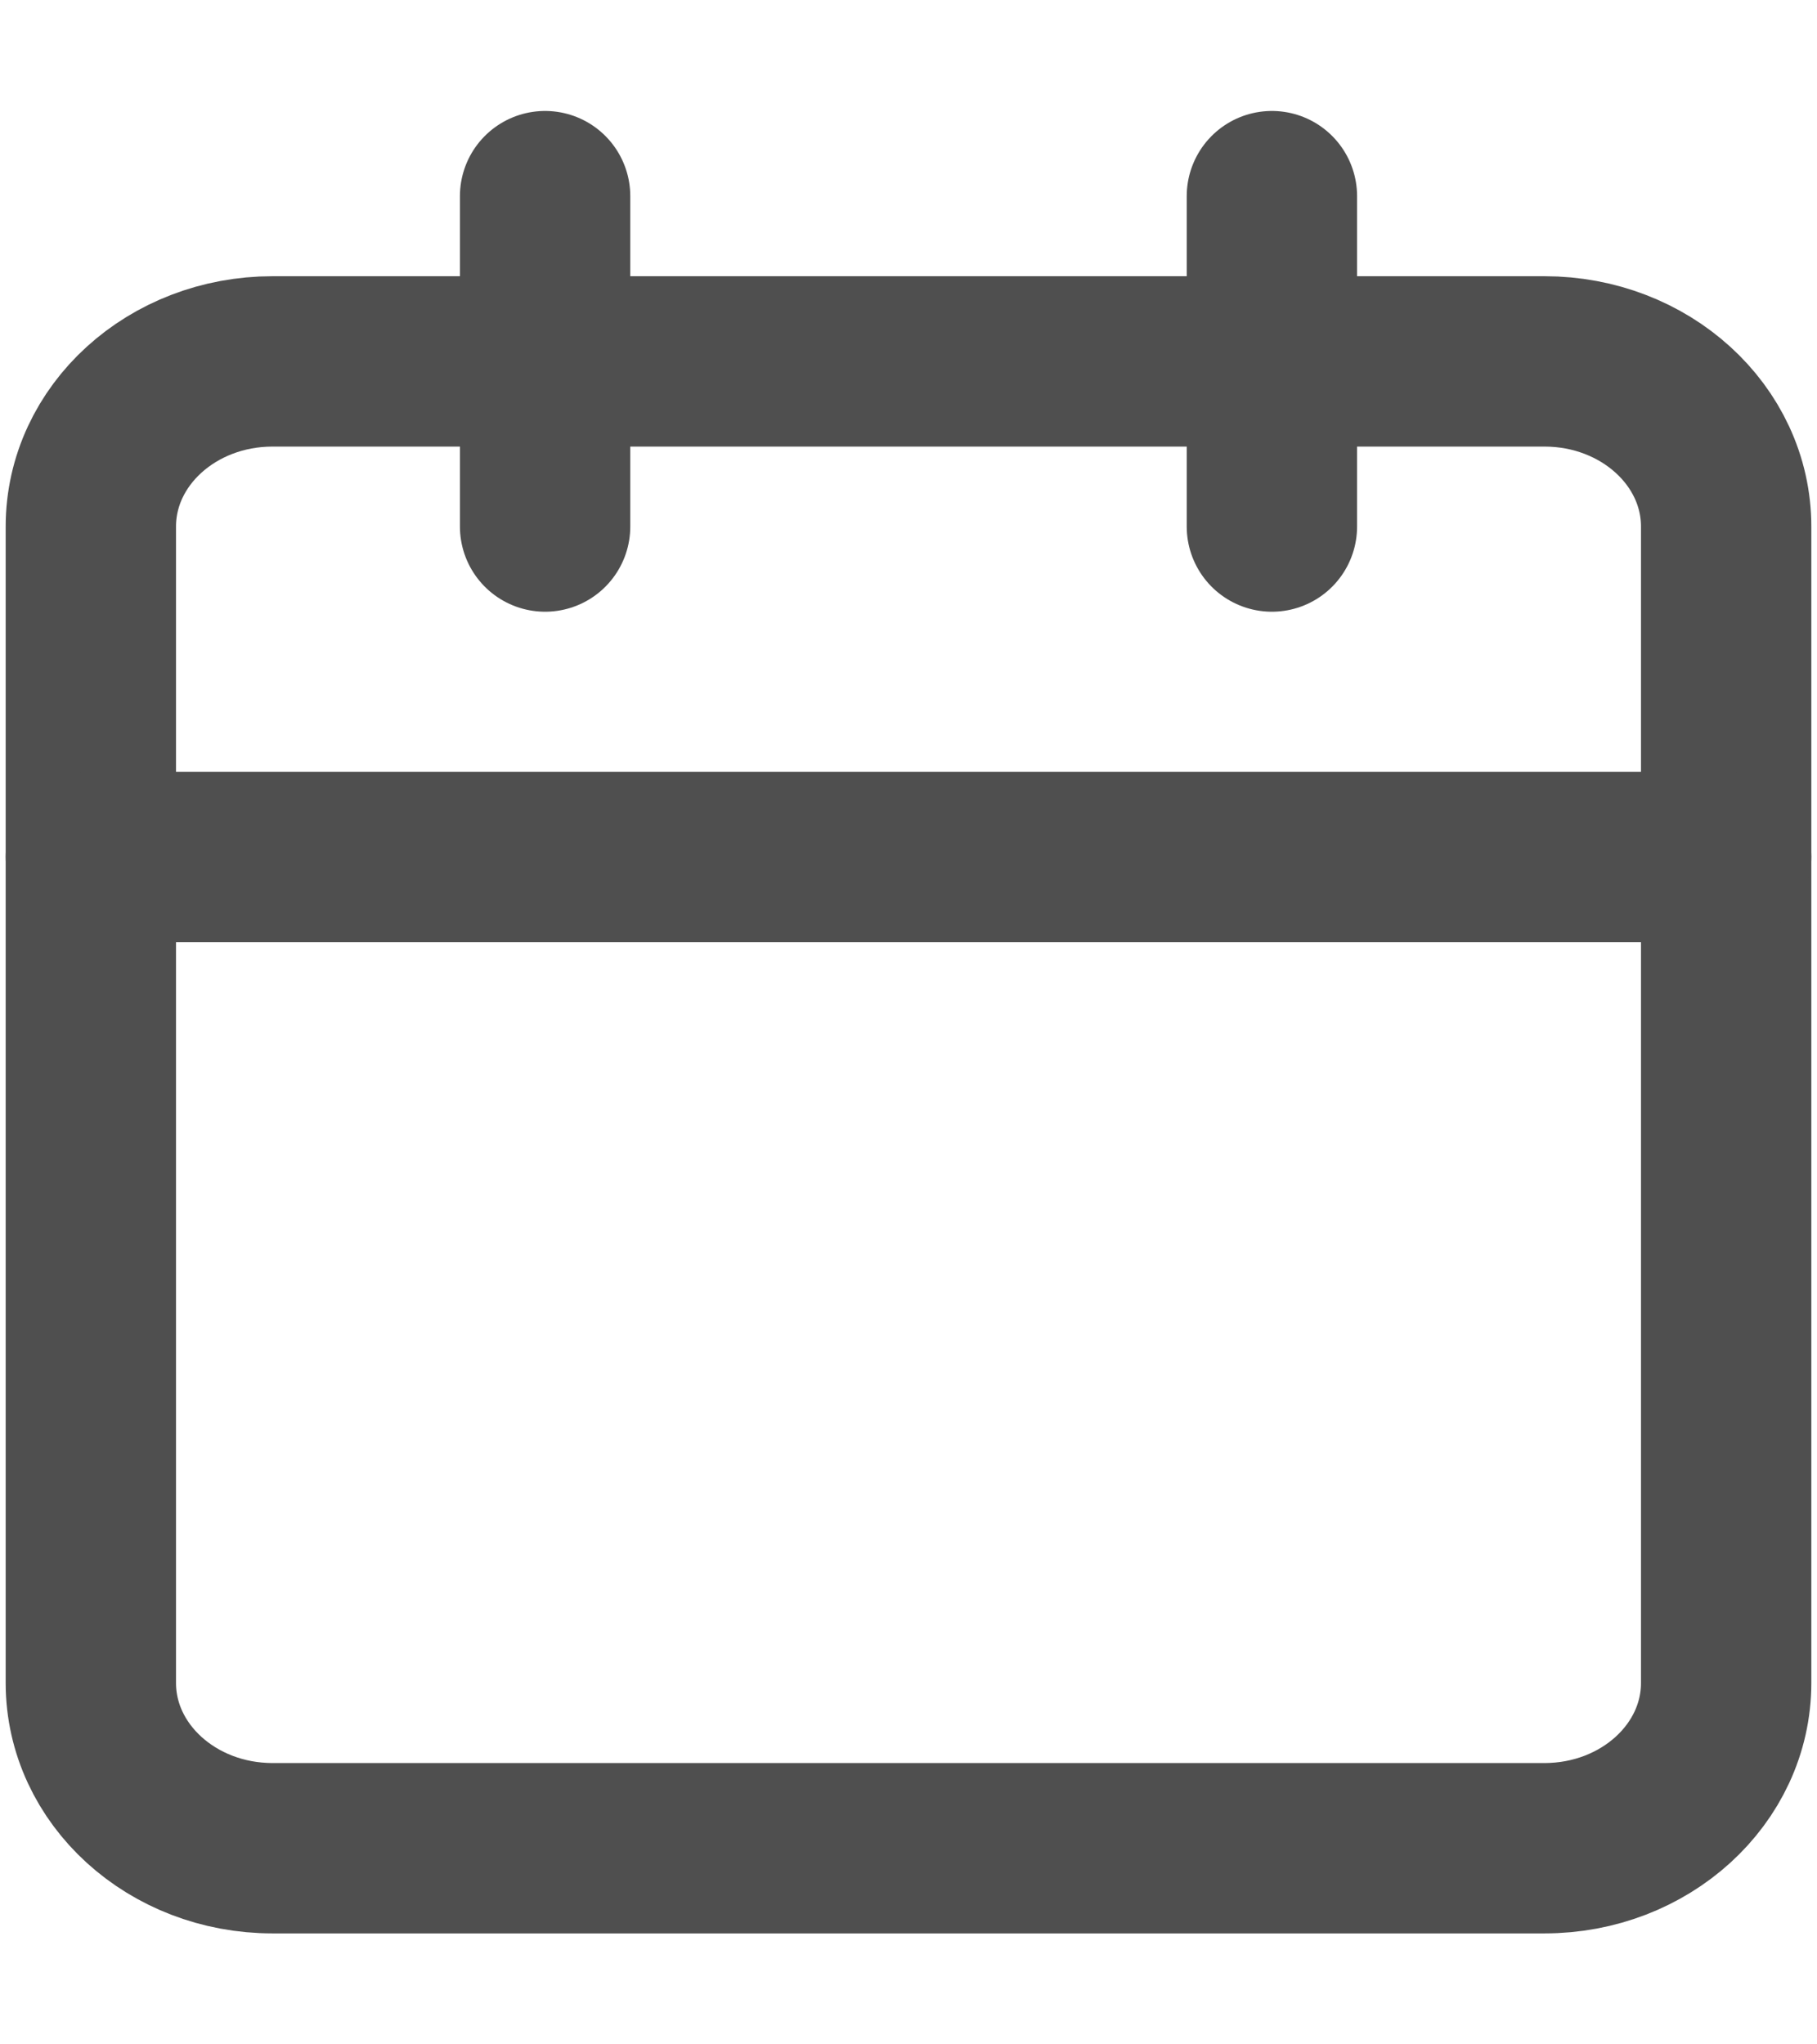 <svg width="16" height="18" viewBox="0 0 16 18" fill="none" xmlns="http://www.w3.org/2000/svg">
<path d="M13.6 3.182H2.4C1.516 3.182 0.8 3.833 0.8 4.636V14.818C0.8 15.621 1.516 16.273 2.4 16.273H13.6C14.484 16.273 15.2 15.621 15.2 14.818V4.636C15.2 3.833 14.484 3.182 13.6 3.182Z" stroke="#4F4F4F" stroke-width="1.5" stroke-linecap="round" stroke-linejoin="round"/>
<path d="M11.2 1.727V4.636" stroke="#4F4F4F" stroke-width="1.5" stroke-linecap="round" stroke-linejoin="round"/>
<path d="M4.8 1.727V4.636" stroke="#4F4F4F" stroke-width="1.5" stroke-linecap="round" stroke-linejoin="round"/>
<path d="M0.8 7.545H15.2" stroke="#4F4F4F" stroke-width="1.5" stroke-linecap="round" stroke-linejoin="round"/>
</svg>
